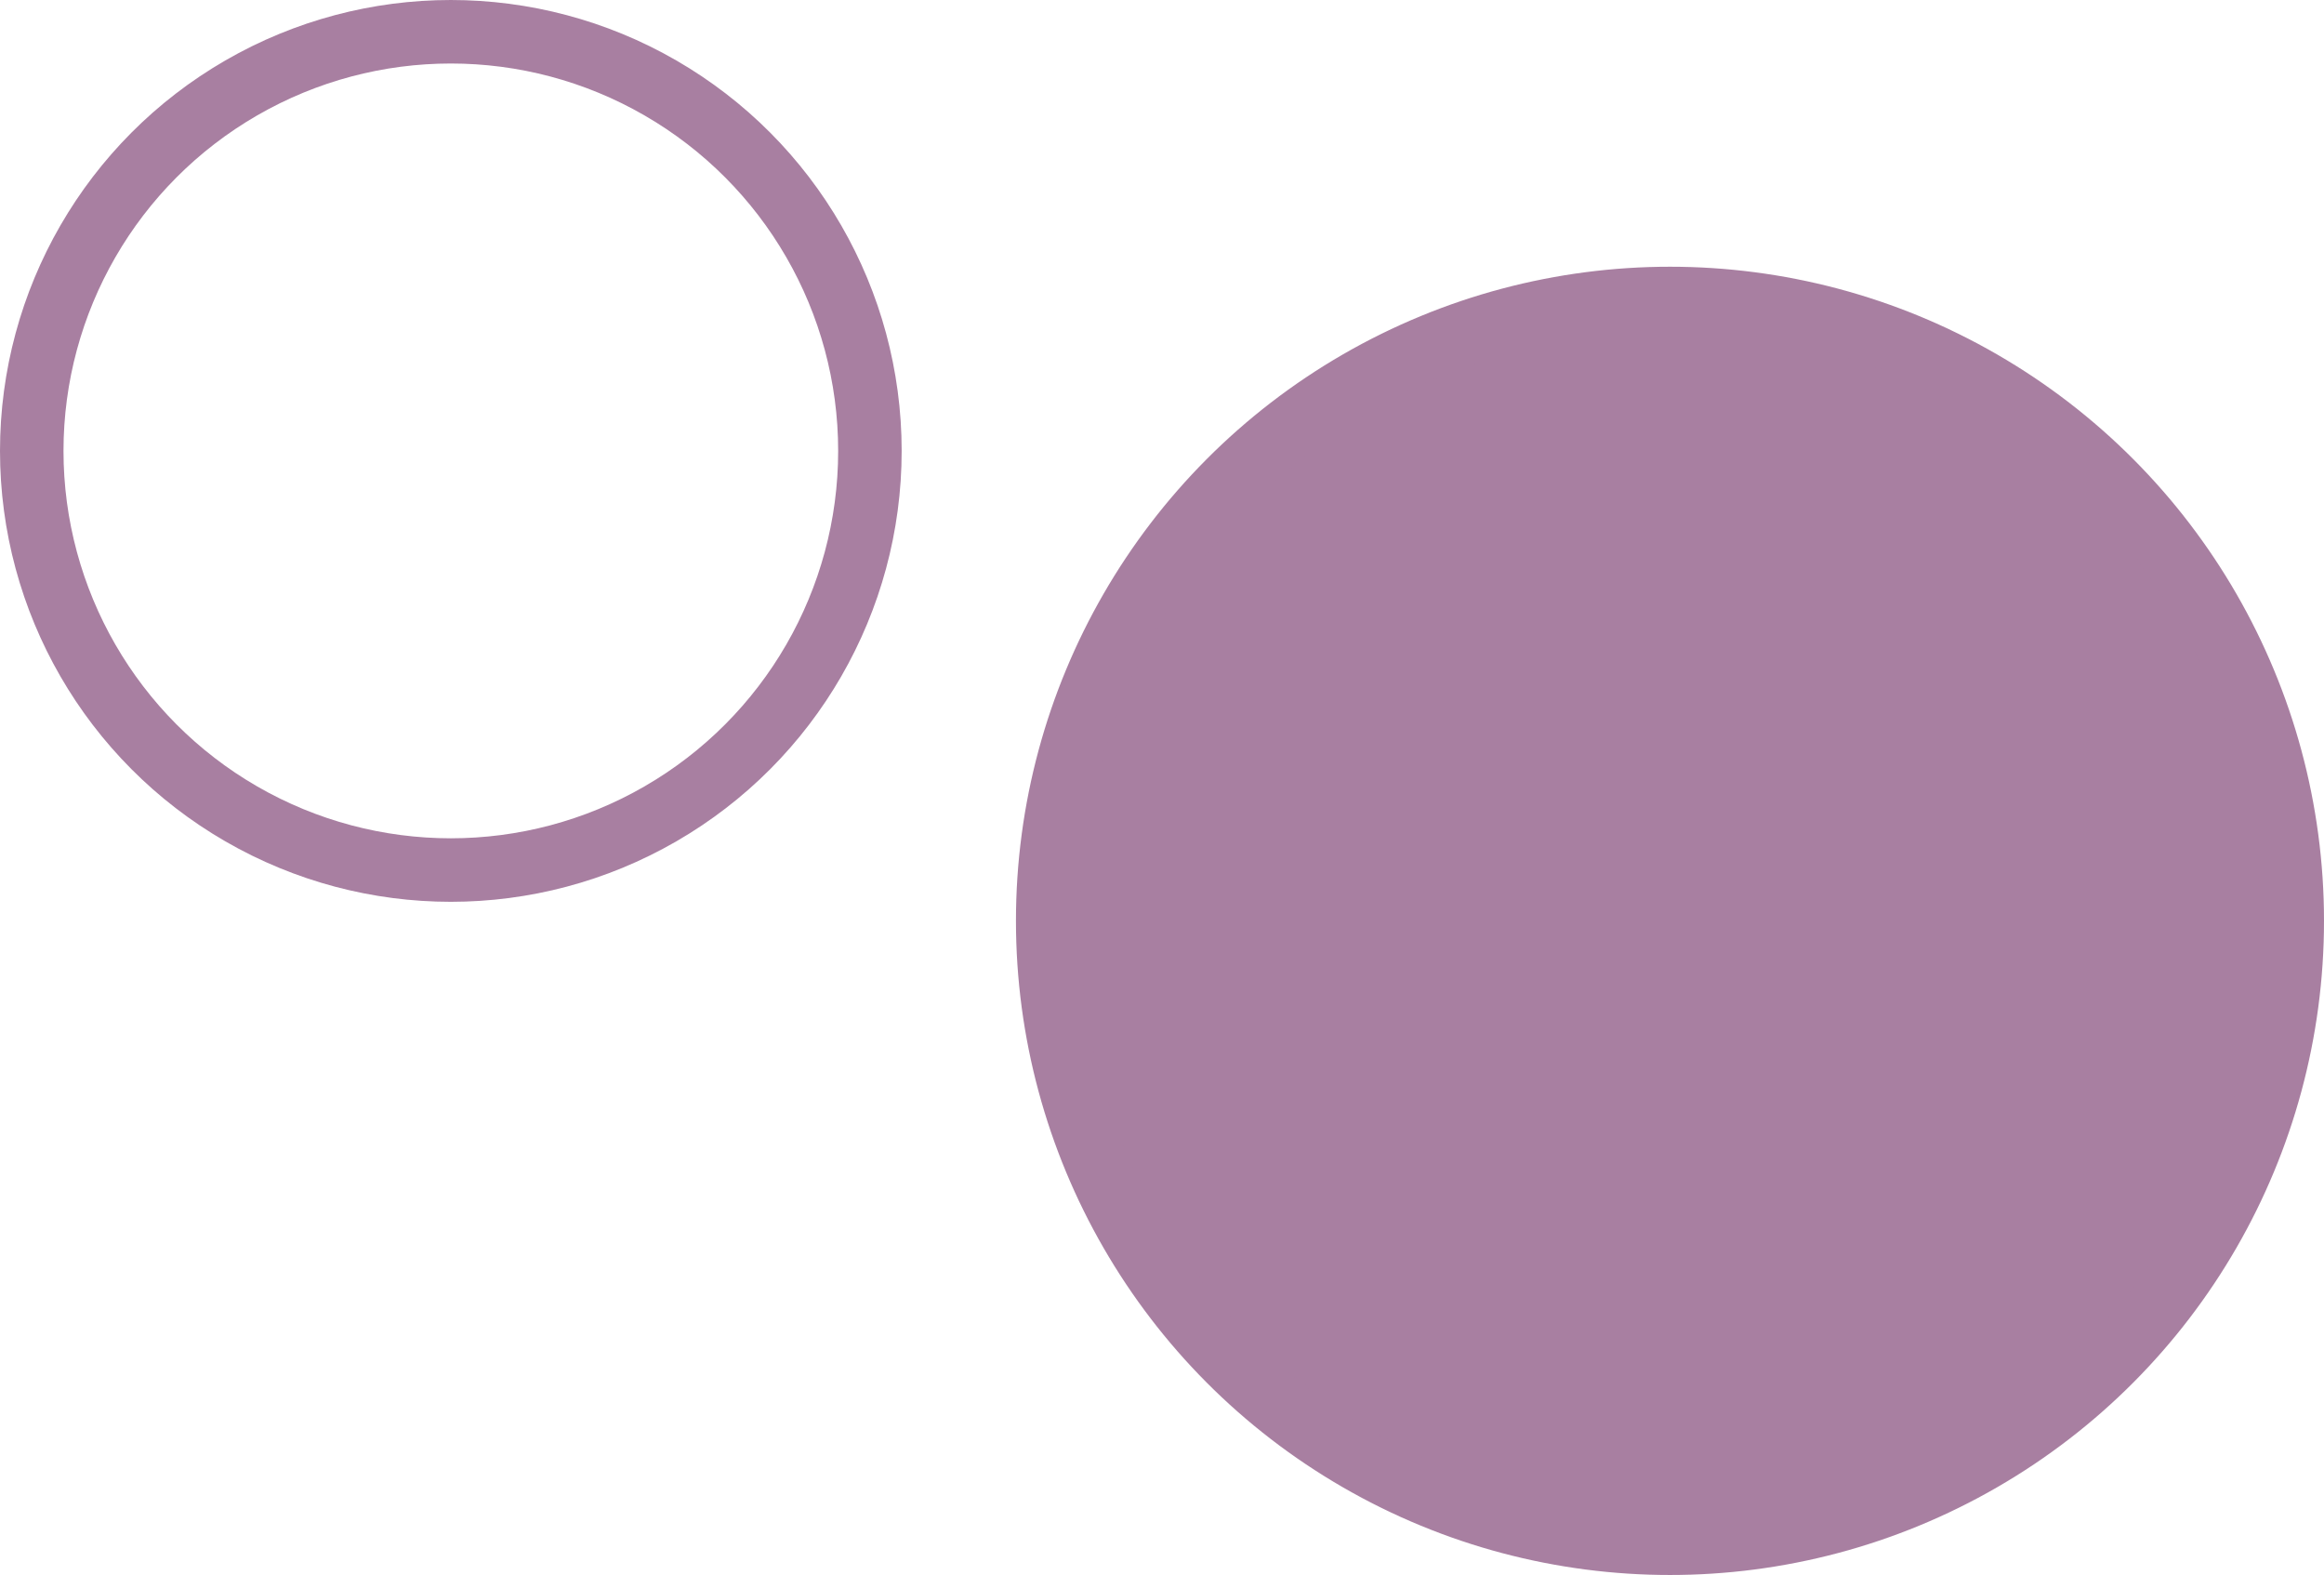 <svg width="183" height="124" viewBox="0 0 183 124" fill="none" xmlns="http://www.w3.org/2000/svg">
<circle cx="131.5" cy="72.5" r="49" fill="#A87FA1" stroke="#A87FA1" stroke-width="5"/>
<circle cx="35.5" cy="35.5" r="33" stroke="#A87FA1" stroke-width="5"/>
</svg>
